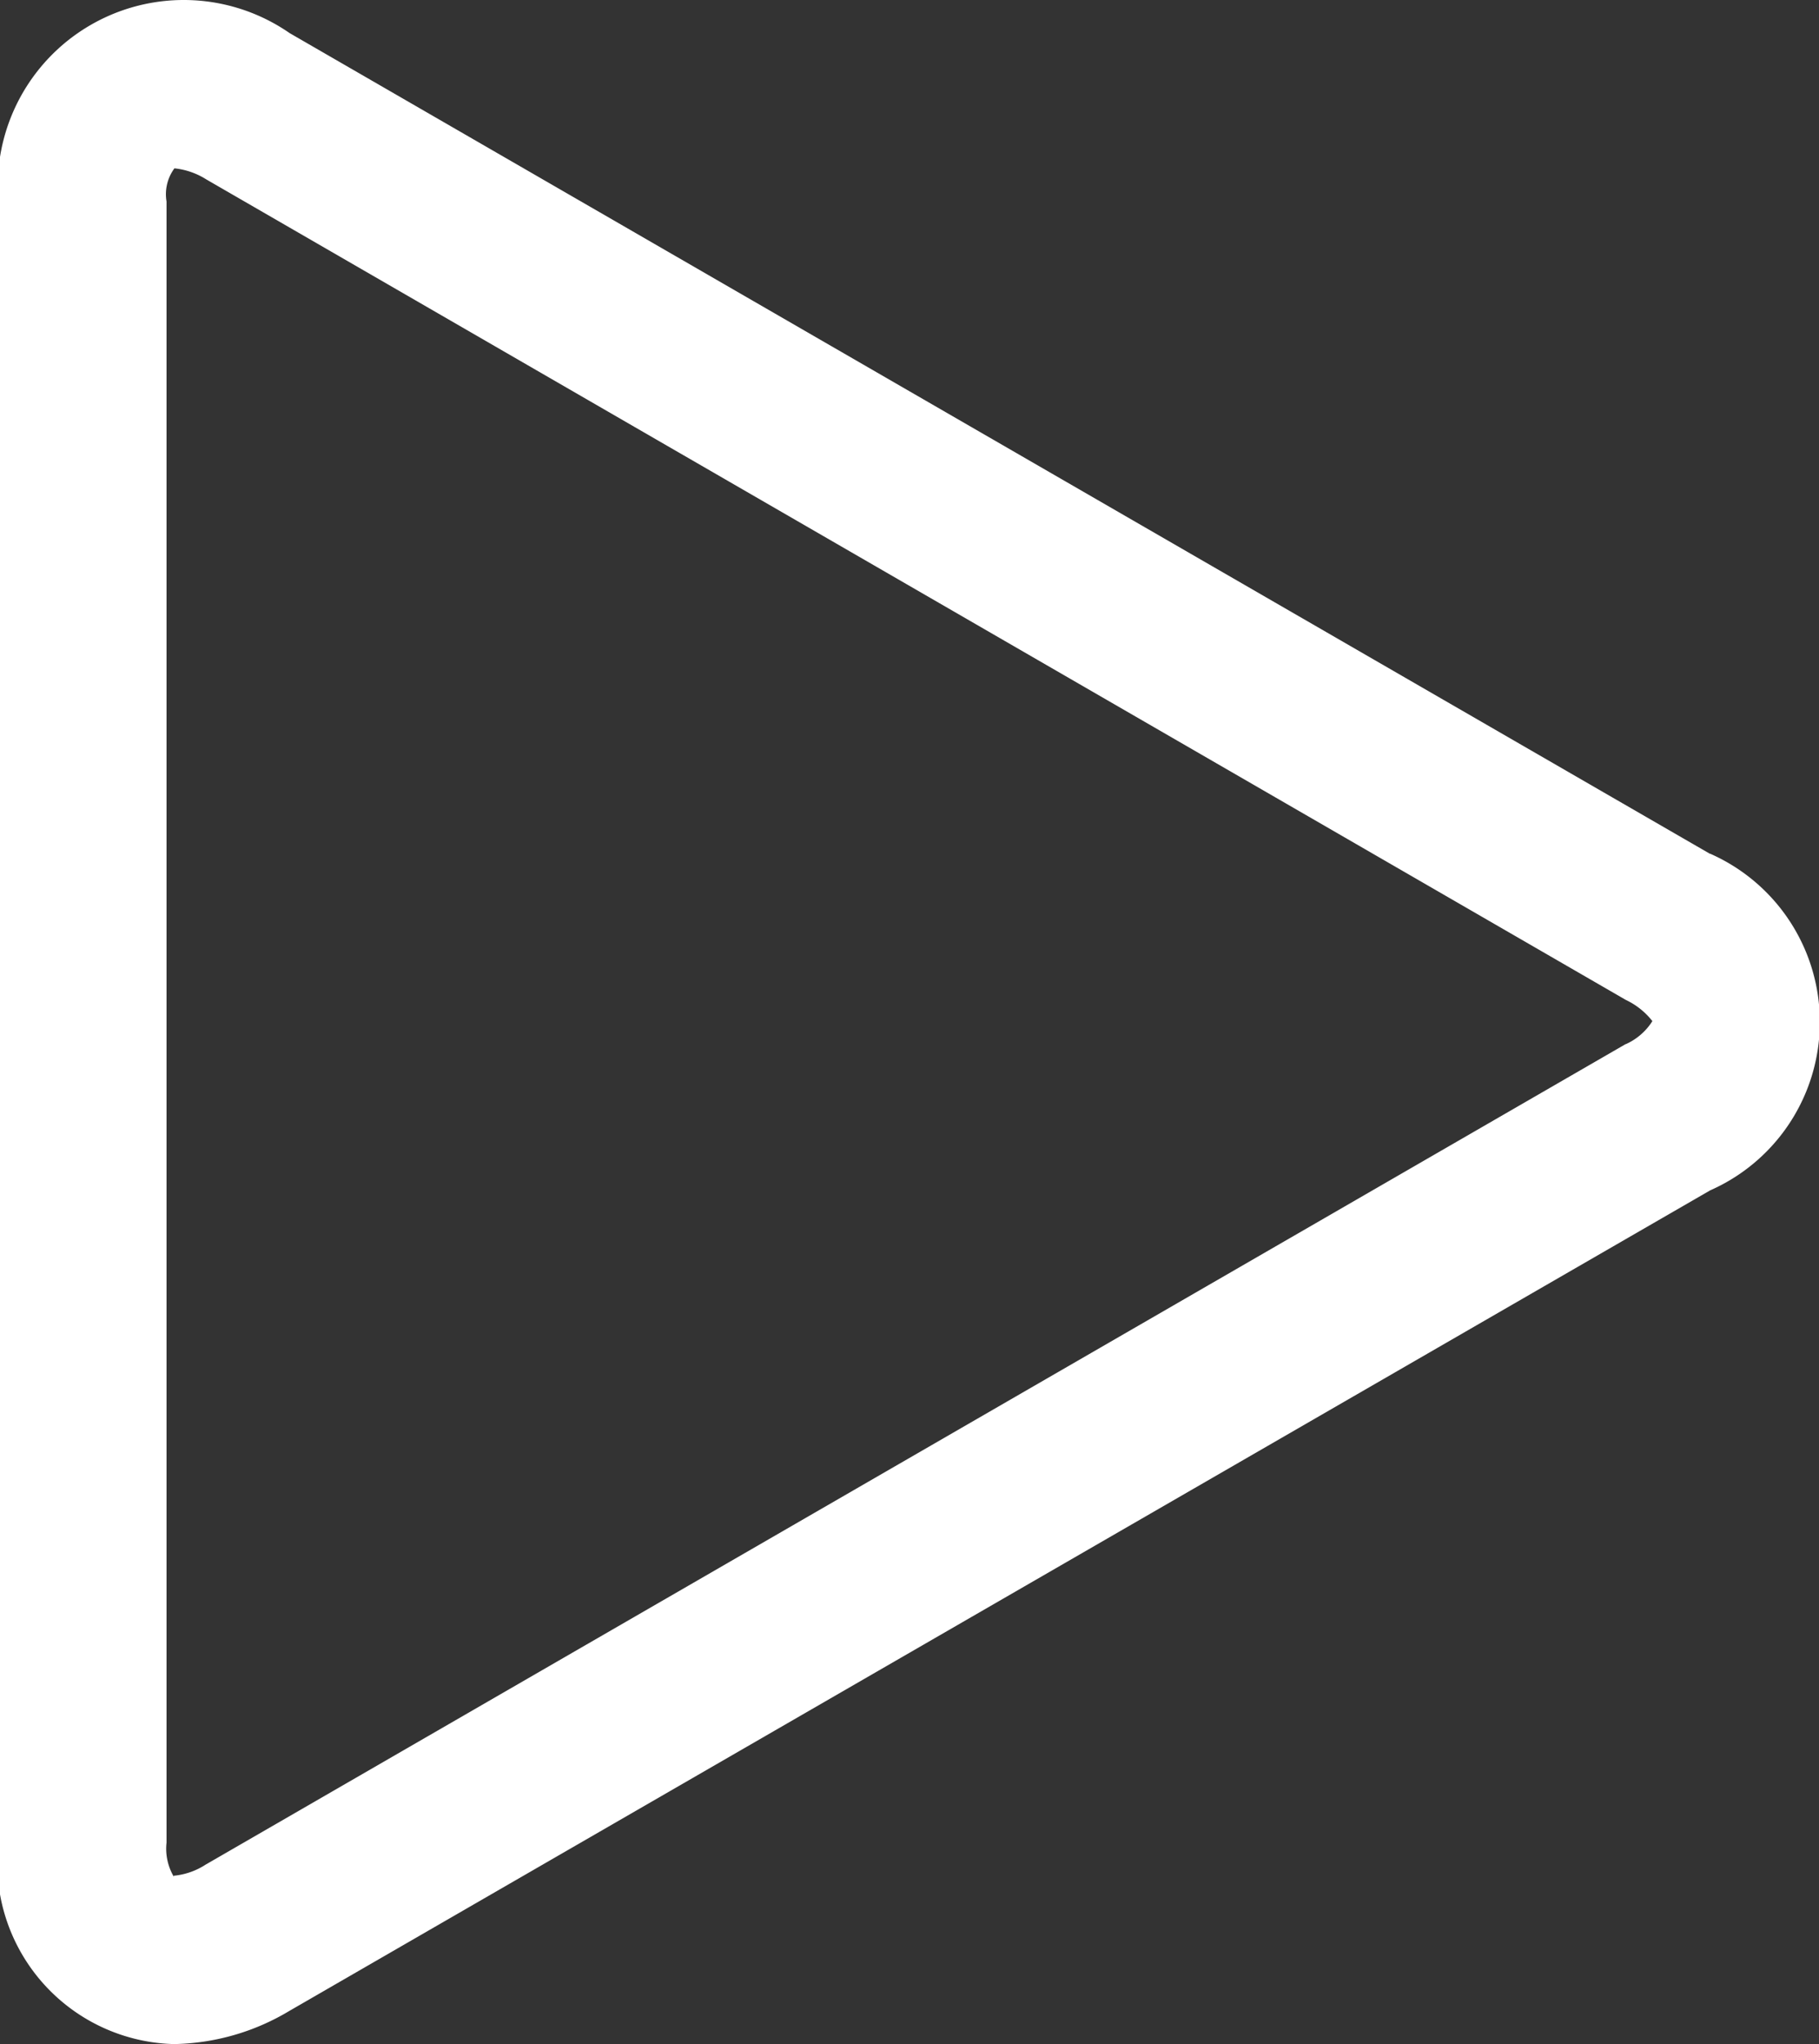 <svg xmlns="http://www.w3.org/2000/svg" width="19.782" height="22.22" viewBox="0 0 19.782 22.22">
  <rect x="0" y="0" width="19.782" height="22.22" fill="#333333" stroke="none"/>
<defs>
    <style>
      .cls-1 {
        fill: #fff;
        fill-rule: evenodd;
      }
    </style>
  </defs>
  <path id="Icon" class="cls-1" d="M970,2075.62l-15.444-8.92a2.023,2.023,0,0,0-3.168,1.83v17.84a1.972,1.972,0,0,0,1.908,2.19,2.518,2.518,0,0,0,1.256-.36l15.452-8.92a2,2,0,0,0,0-3.66h0Zm-0.915,2.07-15.444,8.92a0.765,0.765,0,0,1-.345.12l0,0.01a0.6,0.6,0,0,1-.079-0.37v-17.84a0.474,0.474,0,0,1,.086-0.36,0.8,0.8,0,0,1,.346.12l15.439,8.92a0.8,0.8,0,0,1,.288.23,0.661,0.661,0,0,1-.288.25h0Z" transform="translate(-951.406 -2066.34)"/>
</svg>
